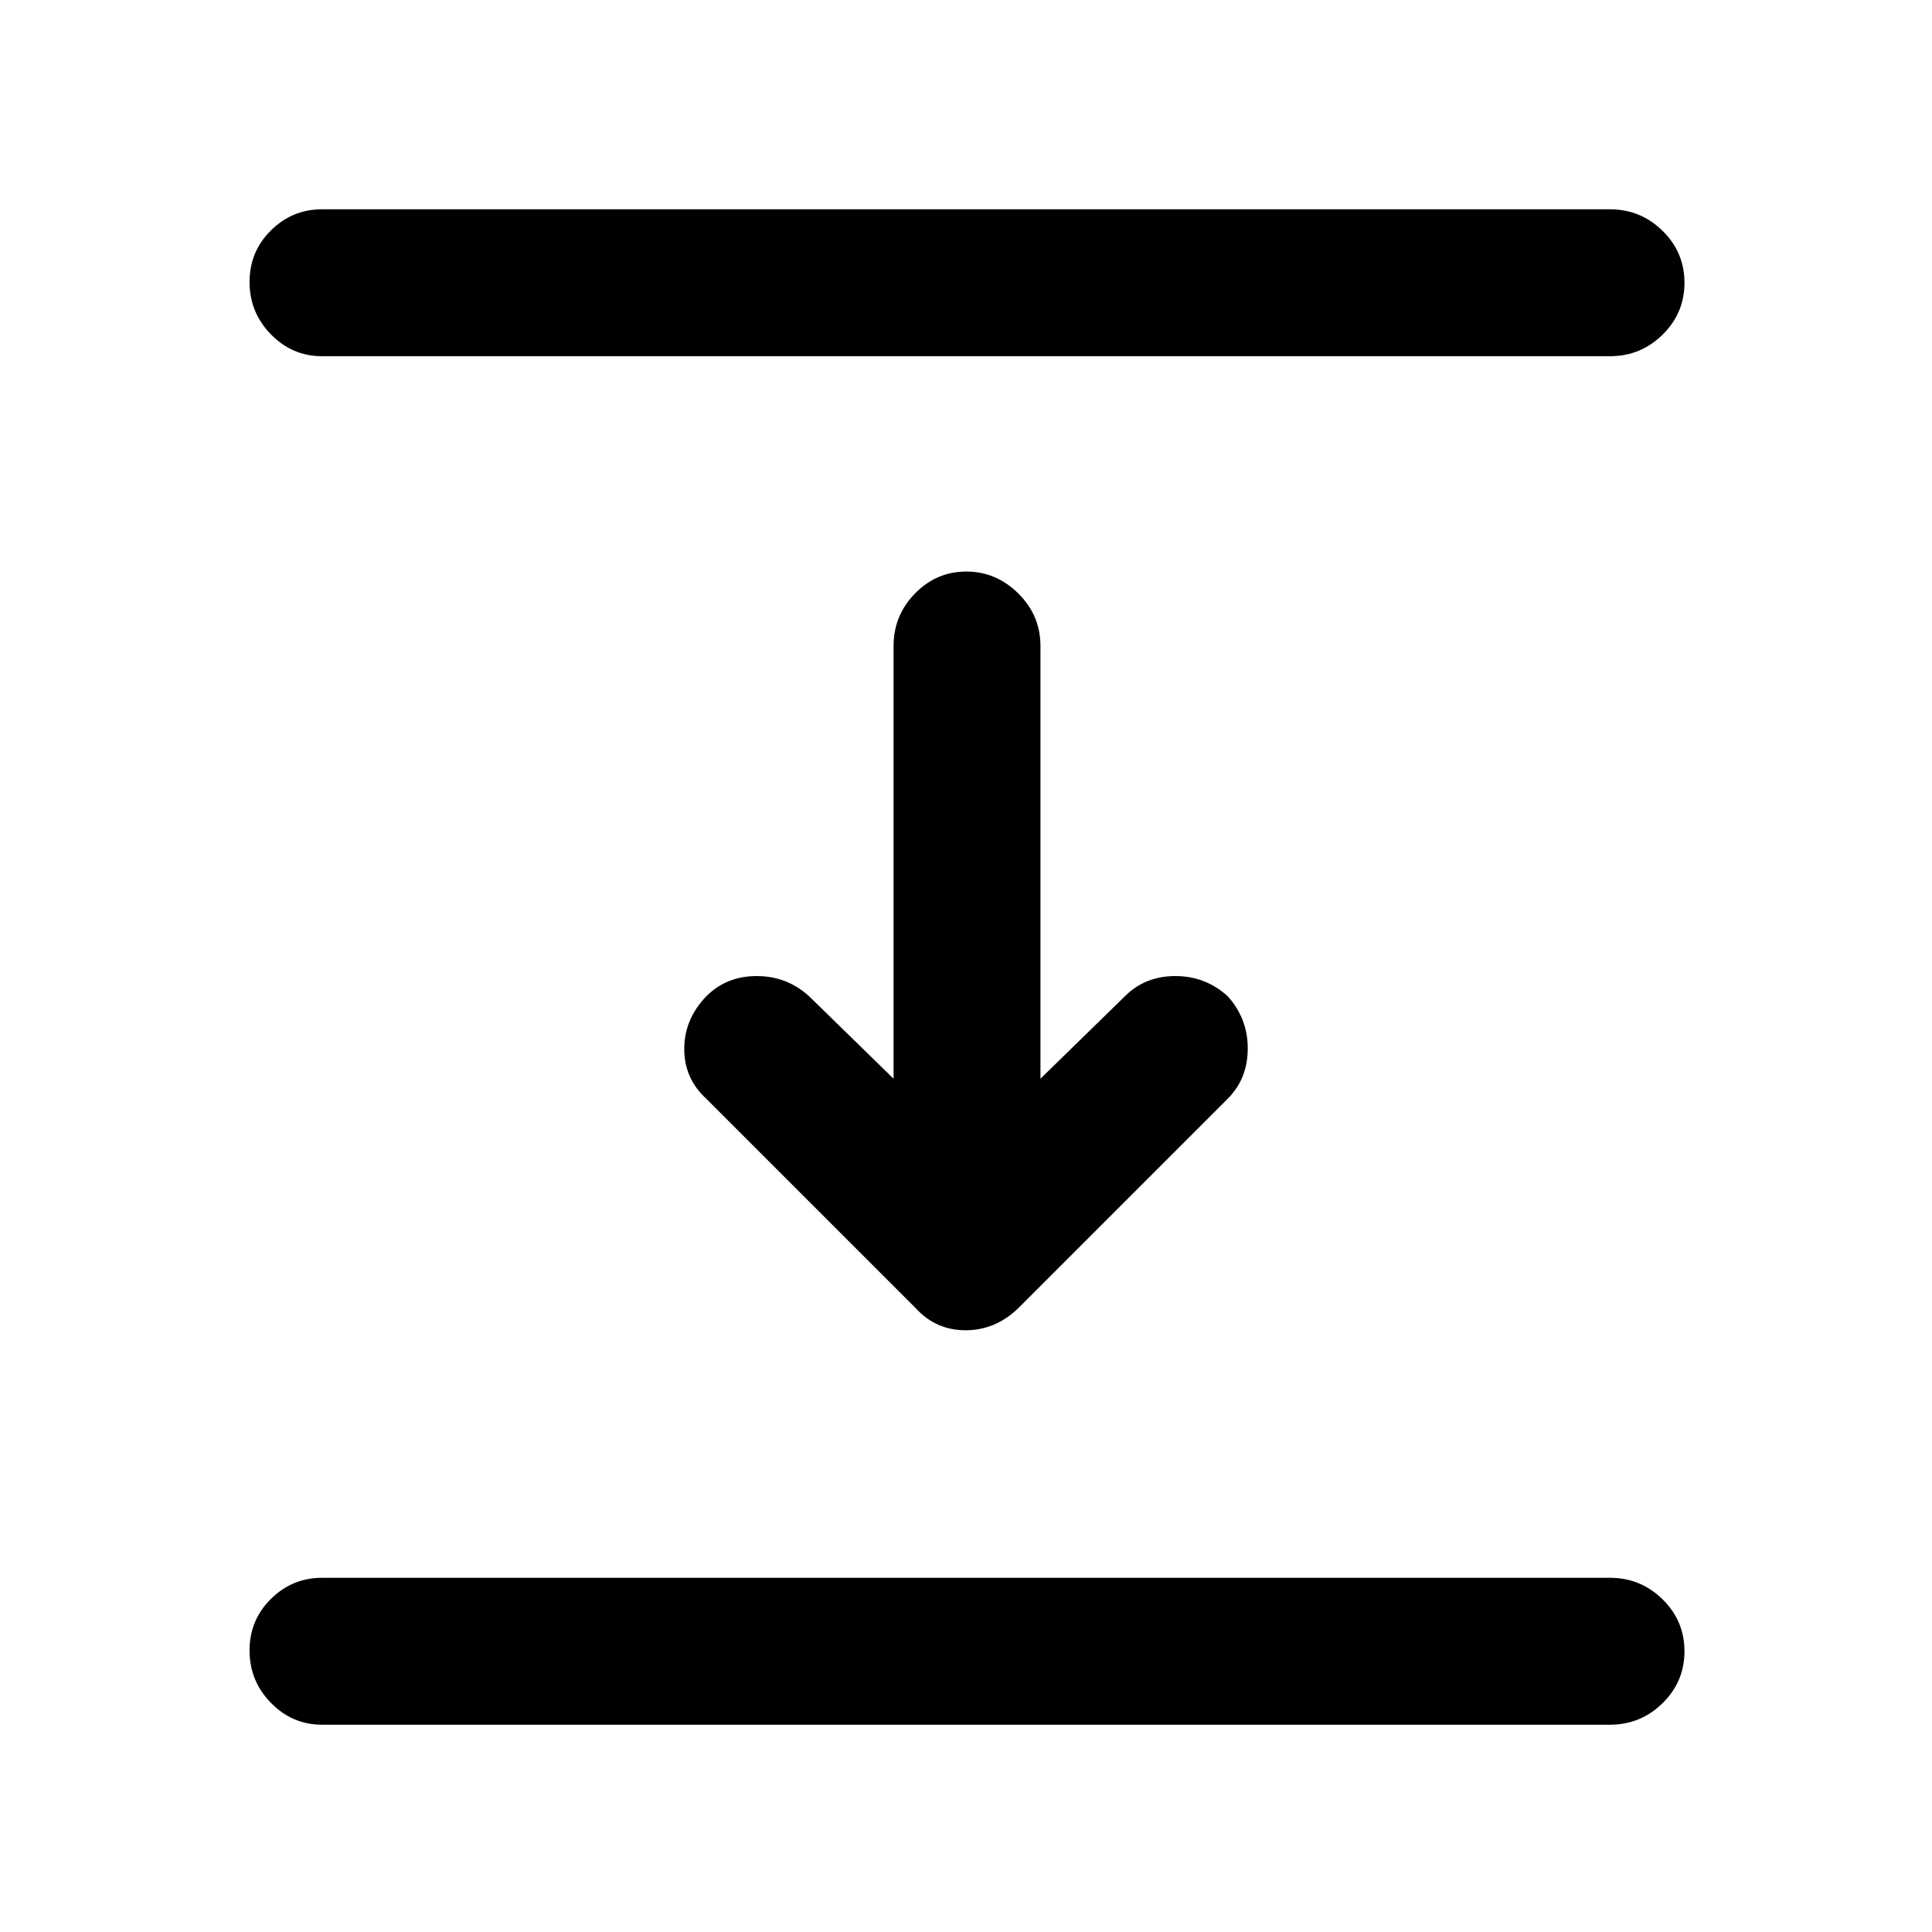 <svg xmlns="http://www.w3.org/2000/svg" height="48" viewBox="0 96 960 960" width="48"><path d="M160 273q-14.775 0-25.387-10.86Q124 251.281 124 236.14q0-15.14 10.613-25.64Q145.225 200 160 200h640q15.2 0 26.1 10.675 10.9 10.676 10.9 25.816 0 15.141-10.9 25.825T800 273H160Zm295 473L351 642q-11-10-11-24.8t11-26.2q10-10 25-10t26 10l42 41V417q0-15.2 10.658-26.1 10.658-10.9 25.5-10.9T506 390.9q11 10.9 11 26.1v215l42-41q10-10 25-10t26 10q10 11 10 26t-10 25L506 746q-11.364 11-26.182 11Q465 757 455 746ZM160 953q-14.775 0-25.387-10.86Q124 931.281 124 916.14q0-15.14 10.613-25.64Q145.225 880 160 880h640q15.2 0 26.1 10.675 10.9 10.676 10.9 25.816 0 15.141-10.9 25.825T800 953H160Z"/></svg>